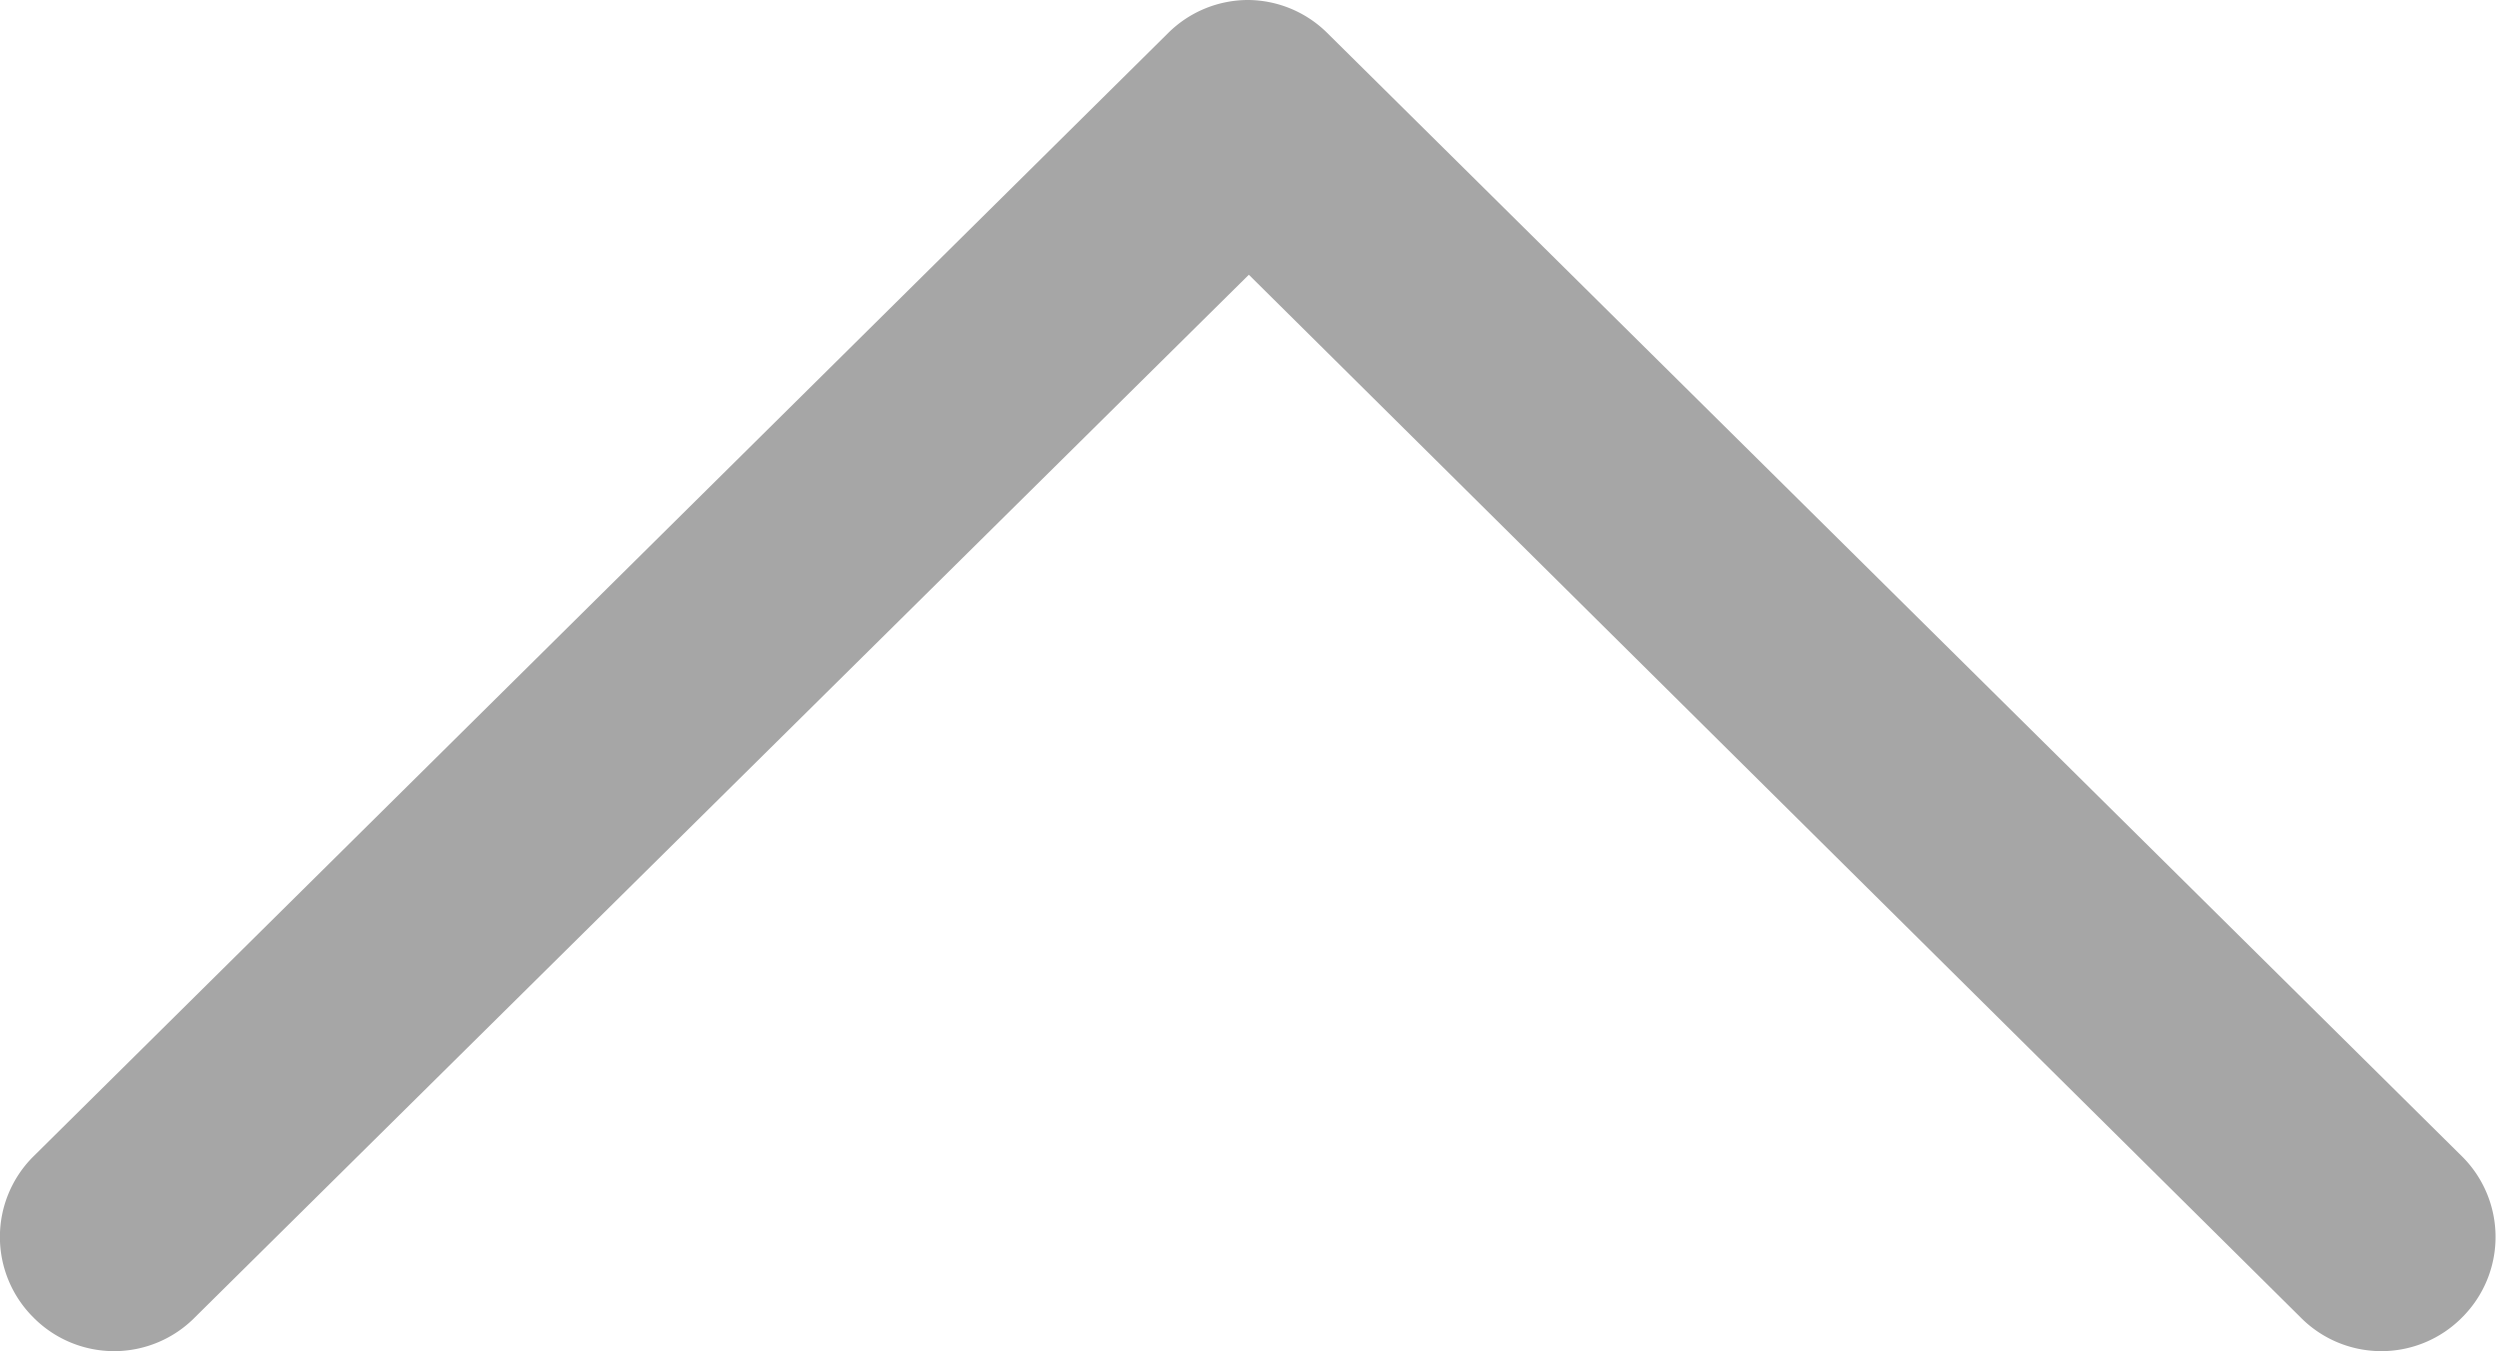 <svg xmlns="http://www.w3.org/2000/svg" viewBox="0 0 22.02 11.9"><defs><style>.cls-1{fill:#a6a6a6}</style></defs><title>icon__angle</title><g id="Warstwa_2" data-name="Warstwa 2"><g id="Слой_1" data-name="Слой 1"><path id="Arrow_Forward" data-name="Arrow Forward" class="cls-1" d="M11 0a1 1 0 0 0-.71.29l-10 9.9a1 1 0 0 0 0 1.41 1 1 0 0 0 1.43 0L11 2.42l9.26 9.18a1 1 0 0 0 1.43 0 1 1 0 0 0 0-1.41l-10-9.9A1 1 0 0 0 11 0z"/></g></g></svg>